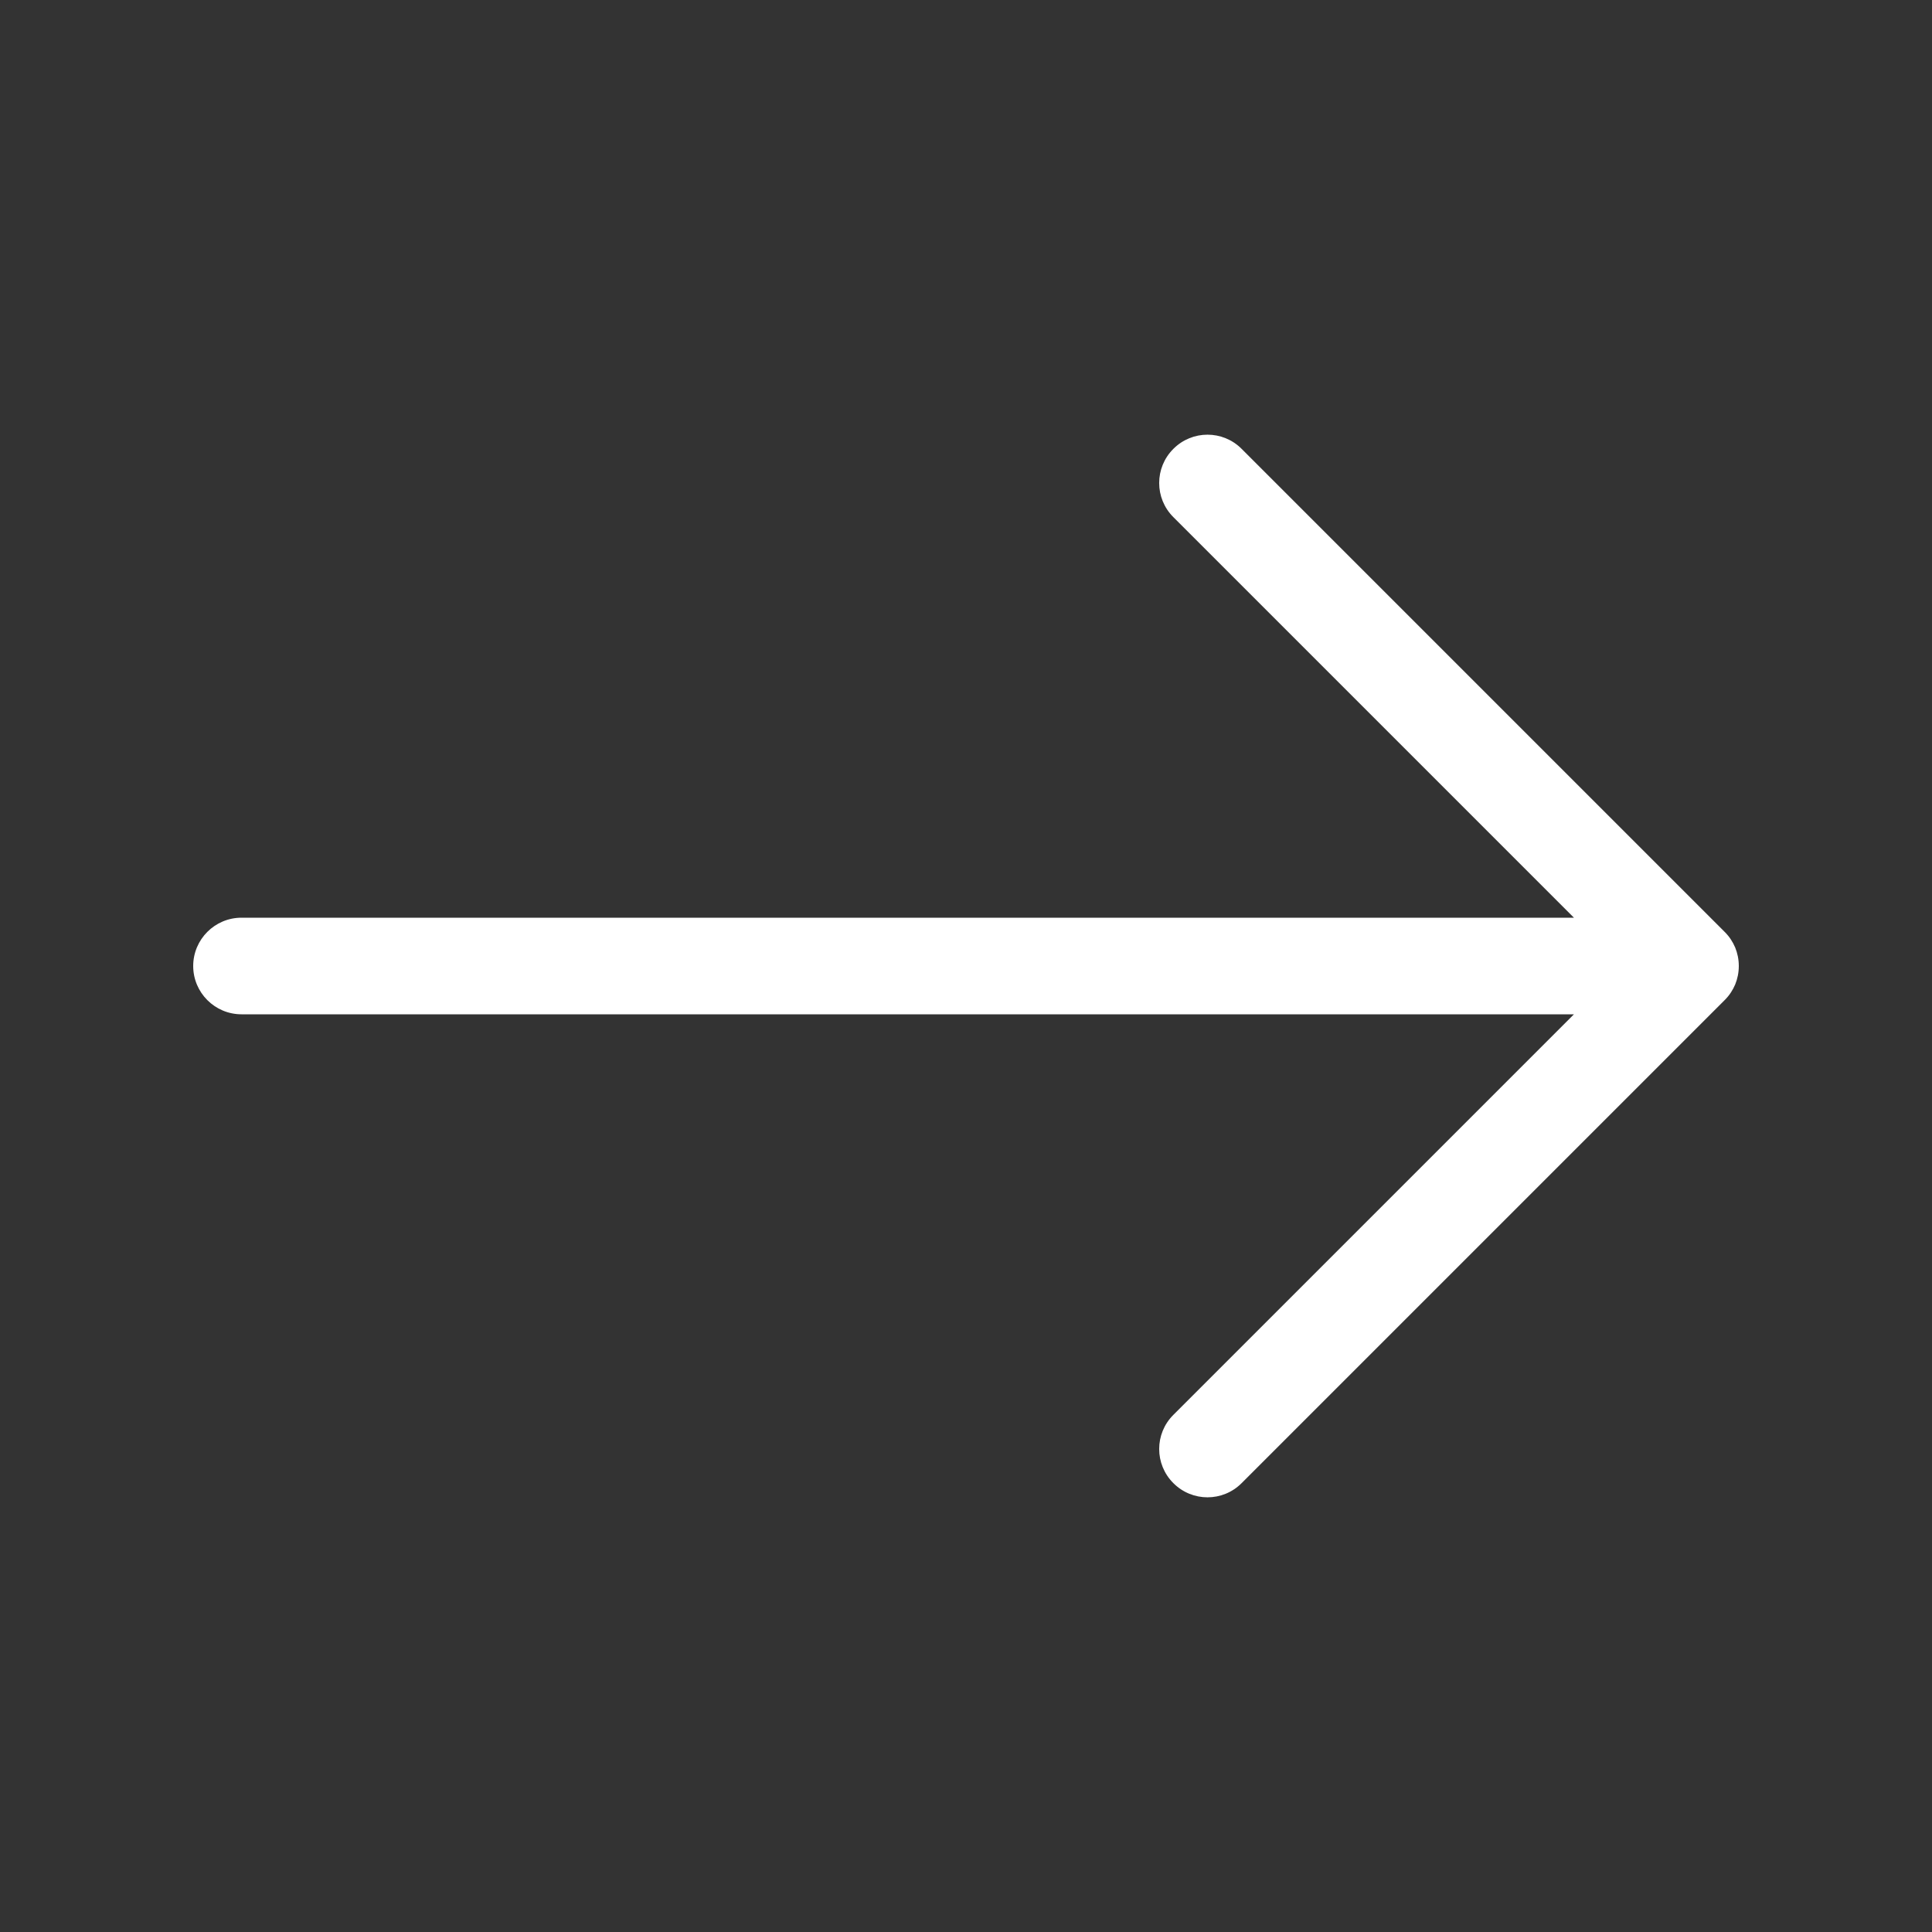<svg width="24" height="24" viewBox="0 0 24 24" fill="none" xmlns="http://www.w3.org/2000/svg">
  <rect x="0" y="0" width="24" height="24" fill="#333333" stroke="none"/>
  <g style="mix-blend-mode:overlay">
    <path fill-rule="evenodd" clip-rule="evenodd" d="M15.424 5.576C15.19 5.341 14.81 5.341 14.576 5.576C14.341 5.81 14.341 6.19 14.576 6.424L19.552 11.4H3C2.669 11.4 2.4 11.669 2.4 12C2.4 12.331 2.669 12.6 3 12.6H19.552L14.576 17.576C14.341 17.81 14.341 18.19 14.576 18.424C14.81 18.659 15.19 18.659 15.424 18.424L21.424 12.424C21.482 12.367 21.525 12.3 21.555 12.23C21.584 12.159 21.6 12.081 21.6 12C21.6 11.919 21.584 11.841 21.555 11.77C21.525 11.7 21.482 11.633 21.424 11.576L15.424 5.576Z" fill="white"/>
  </g>
</svg>
